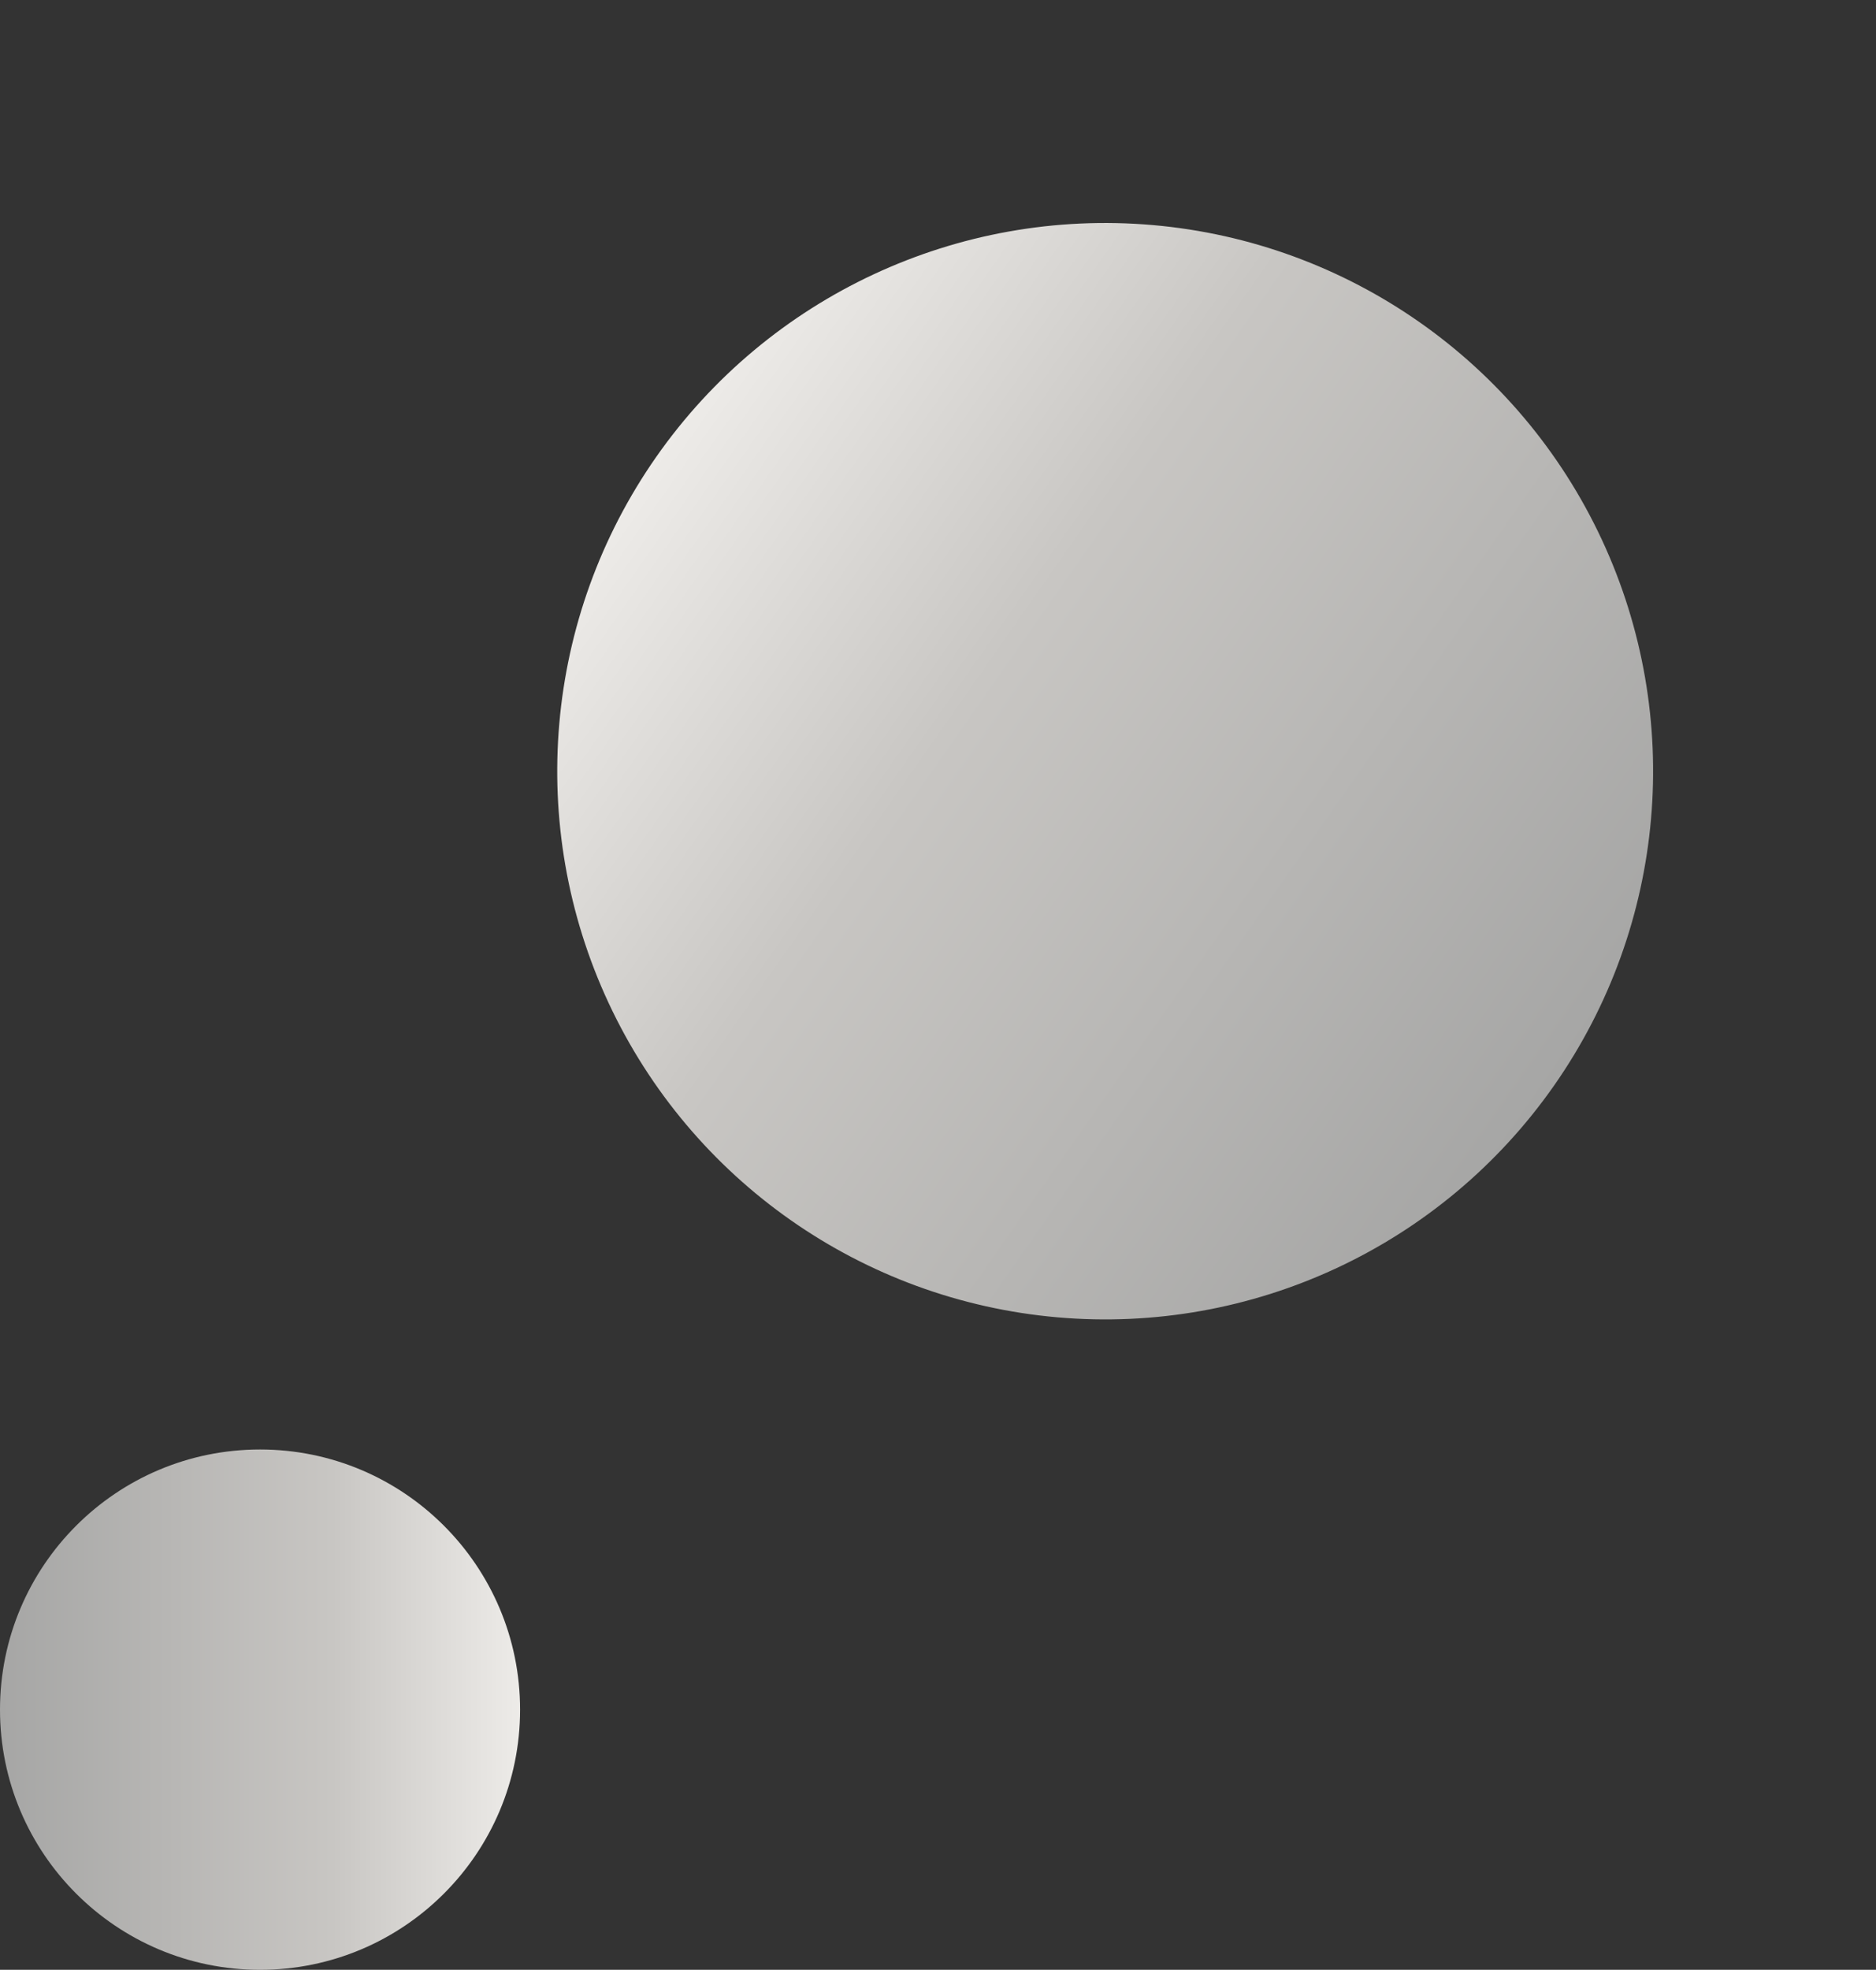 <svg width="202" height="212" viewBox="0 0 202 212" fill="none" xmlns="http://www.w3.org/2000/svg">
<rect x="0" y="0" width="202" height="212" fill="#333333" stroke="none"/>
<circle cx="119" cy="83" r="59" transform="rotate(-145 119 83)" fill="url(#paint0_linear)"/>
<circle cx="28" cy="184" r="28" fill="url(#paint1_linear)"/>
<defs>
<linearGradient id="paint0_linear" x1="59.982" y1="83.022" x2="177.891" y2="83.022" gradientUnits="userSpaceOnUse">
<stop stop-color="#A6A6A5"/>
<stop offset="0.64" stop-color="#C8C6C3"/>
<stop offset="1" stop-color="#EDEBE8"/>
</linearGradient>
<linearGradient id="paint1_linear" x1="-0.009" y1="184.011" x2="55.948" y2="184.011" gradientUnits="userSpaceOnUse">
<stop stop-color="#A6A6A5"/>
<stop offset="0.64" stop-color="#C8C6C3"/>
<stop offset="1" stop-color="#EDEBE8"/>
</linearGradient>
</defs>
</svg>
